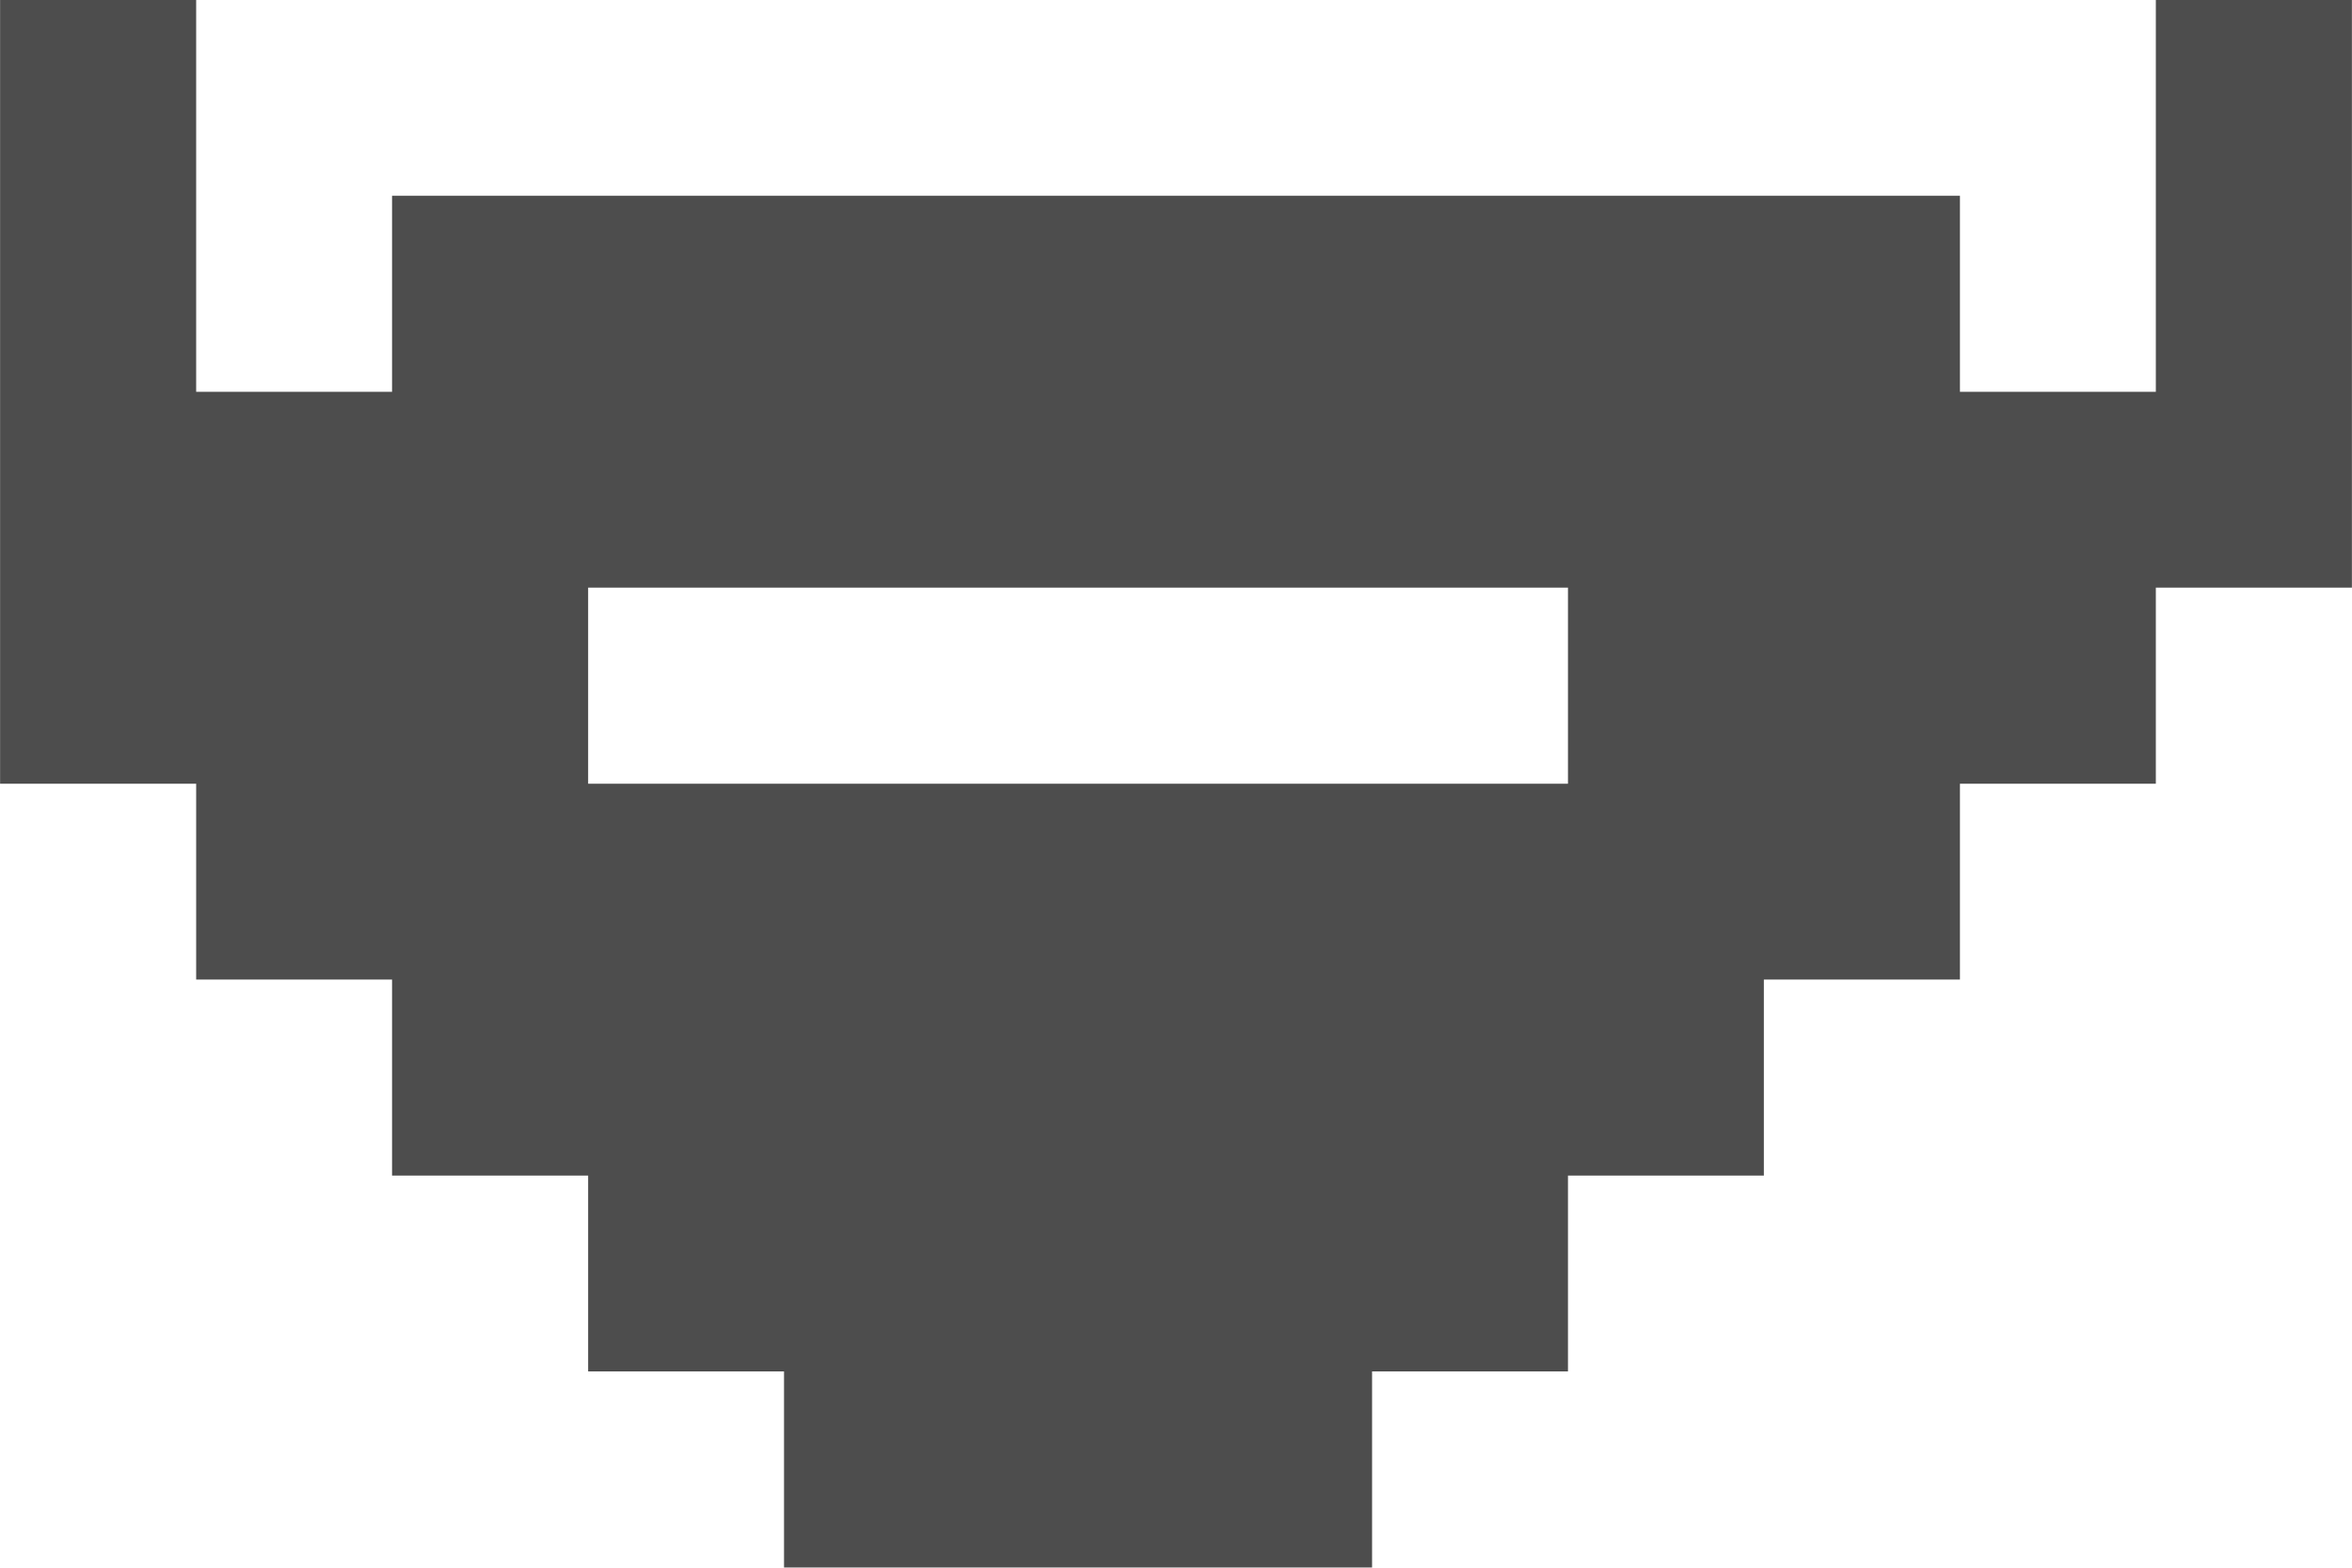 <?xml version="1.0" encoding="UTF-8" standalone="no"?>
<!-- Created with Inkscape (http://www.inkscape.org/) -->

<svg
   xmlns:dc="http://purl.org/dc/elements/1.1/"
   xmlns:cc="http://creativecommons.org/ns#"
   xmlns:rdf="http://www.w3.org/1999/02/22-rdf-syntax-ns#"
   xmlns:svg="http://www.w3.org/2000/svg"
   xmlns="http://www.w3.org/2000/svg"
   xmlns:sodipodi="http://sodipodi.sourceforge.net/DTD/sodipodi-0.dtd"
   xmlns:inkscape="http://www.inkscape.org/namespaces/inkscape"
   width="7.061mm"
   height="4.707mm"
   viewBox="0 0 25.02 16.68"
   id="svg8346"
   version="1.1"
   inkscape:version="0.91 r13725"
   sodipodi:docname="barba-PIX7.svg">
  <defs
     id="defs8348" />
  <sodipodi:namedview
     id="base"
     pagecolor="#ffffff"
     bordercolor="#666666"
     borderopacity="1.0"
     inkscape:pageopacity="0.0"
     inkscape:pageshadow="2"
     inkscape:zoom="6.8381774"
     inkscape:cx="27.204575"
     inkscape:cy="5.5900125"
     inkscape:document-units="px"
     inkscape:current-layer="layer1"
     showgrid="false"
     fit-margin-top="0"
     fit-margin-left="0"
     fit-margin-right="0"
     fit-margin-bottom="0"
     inkscape:window-width="1914"
     inkscape:window-height="1030"
     inkscape:window-x="0"
     inkscape:window-y="26"
     inkscape:window-maximized="1"
     showguides="true"
     inkscape:guide-bbox="true"
     inkscape:snap-global="false"
     inkscape:snap-bbox="true"
     inkscape:bbox-paths="true"
     inkscape:bbox-nodes="true"
     inkscape:snap-bbox-edge-midpoints="true"
     inkscape:snap-bbox-midpoints="true">
    <sodipodi:guide
       position="-30.753,-97.472"
       orientation="0,1"
       id="guide4791" />
  </sodipodi:namedview>
  <g
     inkscape:label="Capa 1"
     inkscape:groupmode="layer"
     id="layer1"
     transform="translate(-421.219,-362.884)">
    <path
       style="opacity:1;fill:#4d4d4d;fill-opacity:1;stroke:none;stroke-width:0.971;stroke-linecap:round;stroke-linejoin:round;stroke-miterlimit:4;stroke-dasharray:none;stroke-opacity:1"
       d="m 3.32,-3.016 0,2.084 0,2.086 0,2.084 0,2.086 2.086,0 0,2.084 2.084,0 0,2.086 2.086,0 0,2.084 2.084,0 0,2.086 2.086,0 2.084,0 2.086,0 0,-2.086 2.084,0 0,-2.084 2.084,0 0,-2.086 2.086,0 0,-2.084 2.084,0 0,-2.086 2.086,0 0,-2.084 0,-2.086 0,-2.084 -2.086,0 0,2.084 0,2.086 -2.084,0 0,-2.086 -2.086,0 -2.084,0 -2.084,0 -2.086,0 -2.084,0 -2.086,0 -2.084,0 -2.086,0 0,2.086 -2.084,0 0,-2.086 0,-2.084 -2.086,0 z m 6.256,6.254 2.084,0 2.086,0 2.084,0 2.086,0 2.084,0 0,2.086 -2.084,0 -2.086,0 -2.084,0 -2.086,0 -2.084,0 0,-2.086 z"
       transform="translate(417.899,365.899)"
       id="rect9025-4-2"
       inkscape:connector-curvature="0" />
  </g>
</svg>
